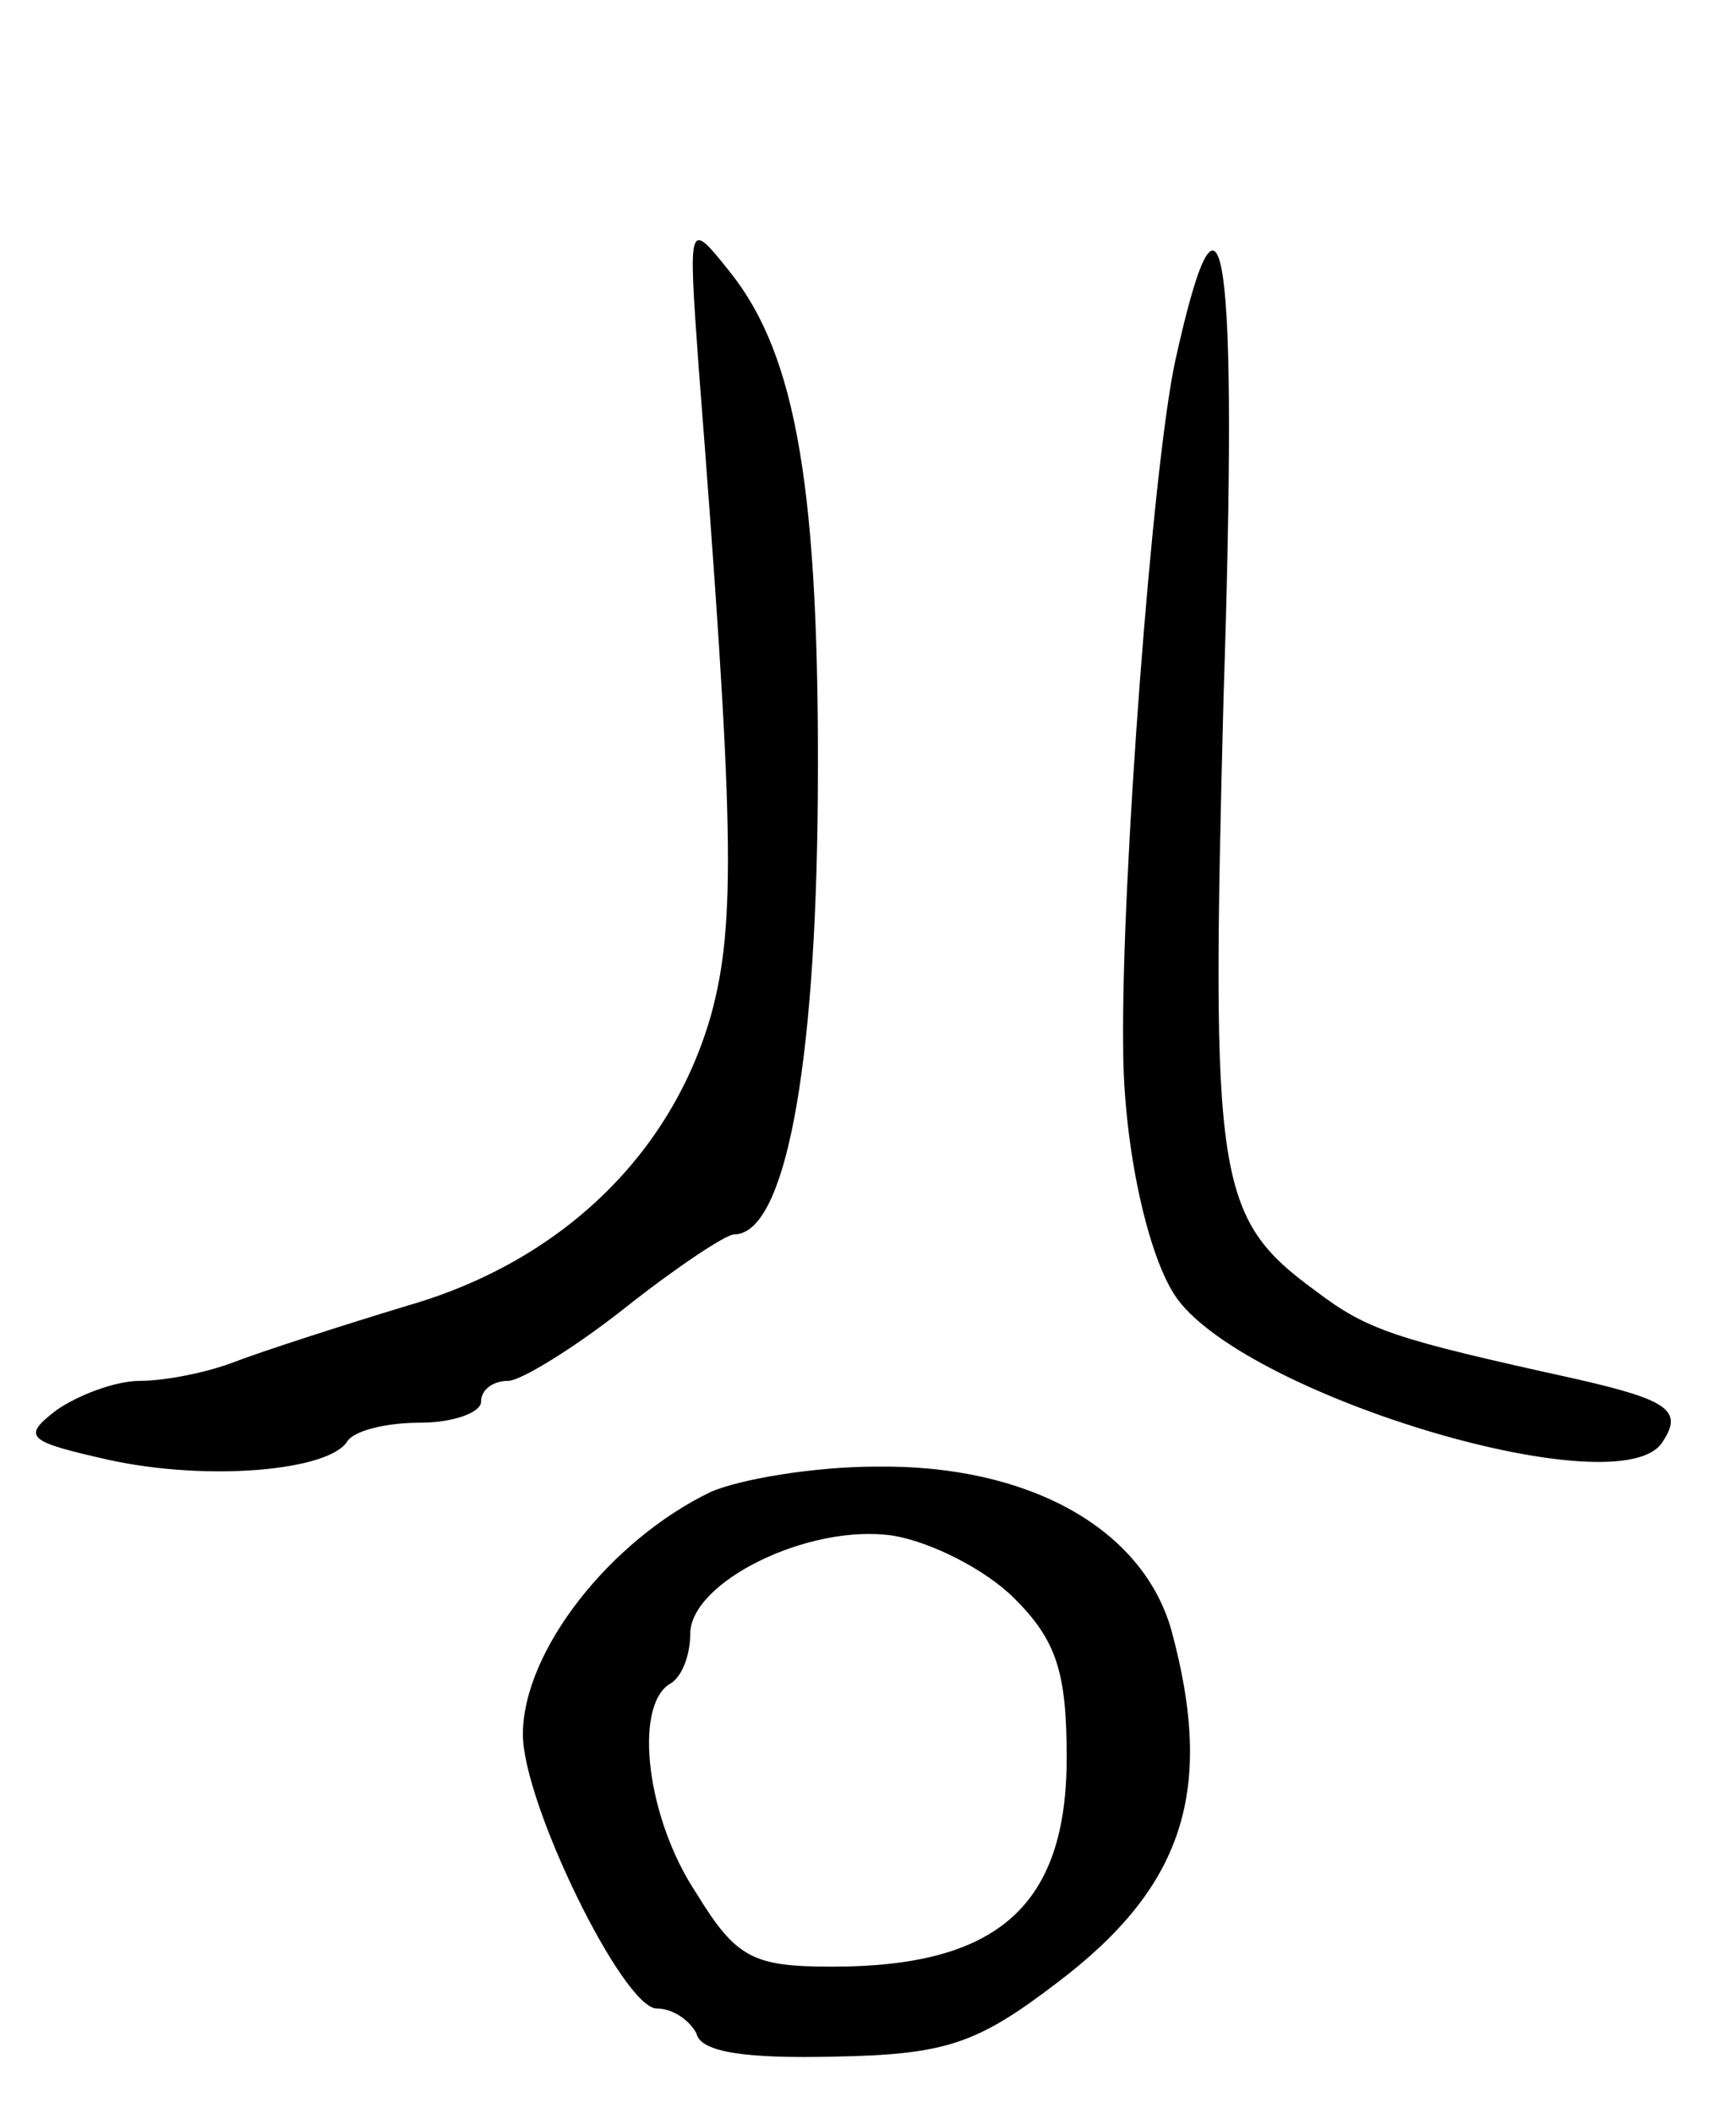 <svg version="1.0" xmlns="http://www.w3.org/2000/svg"
 width="83pt" height="101pt" viewBox="0 0 83 101"
 preserveAspectRatio="xMidYMid meet">
<g transform="translate(0,101) scale(0.1,-0.1)"
fill="#000000" stroke="none">
<path d="M334 835 c17 -218 18 -266 6 -310 -19 -67 -72 -118 -145 -139 -33
-10 -70 -22 -83 -27 -13 -5 -33 -9 -45 -9 -12 0 -30 -7 -40 -14 -17 -13 -14
-15 26 -24 47 -10 104 -5 113 9 3 5 18 9 35 9 16 0 29 5 29 10 0 6 6 10 13 10
6 0 32 16 56 35 24 19 48 35 52 35 24 0 39 77 40 209 1 146 -10 211 -42 251
-20 25 -20 25 -15 -45z"/>
<path d="M562 838 c-11 -50 -26 -250 -25 -328 0 -48 12 -102 26 -121 35 -47
213 -100 232 -68 10 15 2 20 -42 30 -86 19 -99 23 -124 42 -48 35 -50 53 -44
284 7 215 0 265 -23 161z"/>
<path d="M340 297 c-48 -23 -90 -76 -90 -116 0 -33 48 -131 64 -131 8 0 16 -6
19 -12 2 -9 24 -12 66 -11 53 1 68 6 106 35 61 46 76 92 55 169 -14 49 -69 79
-141 78 -30 0 -65 -6 -79 -12z m145 -51 c20 -20 25 -35 25 -76 0 -71 -33 -100
-112 -100 -38 0 -46 4 -65 35 -24 36 -30 89 -13 100 6 3 10 14 10 24 0 25 57
53 97 47 18 -3 44 -16 58 -30z"/>
</g>
</svg>
